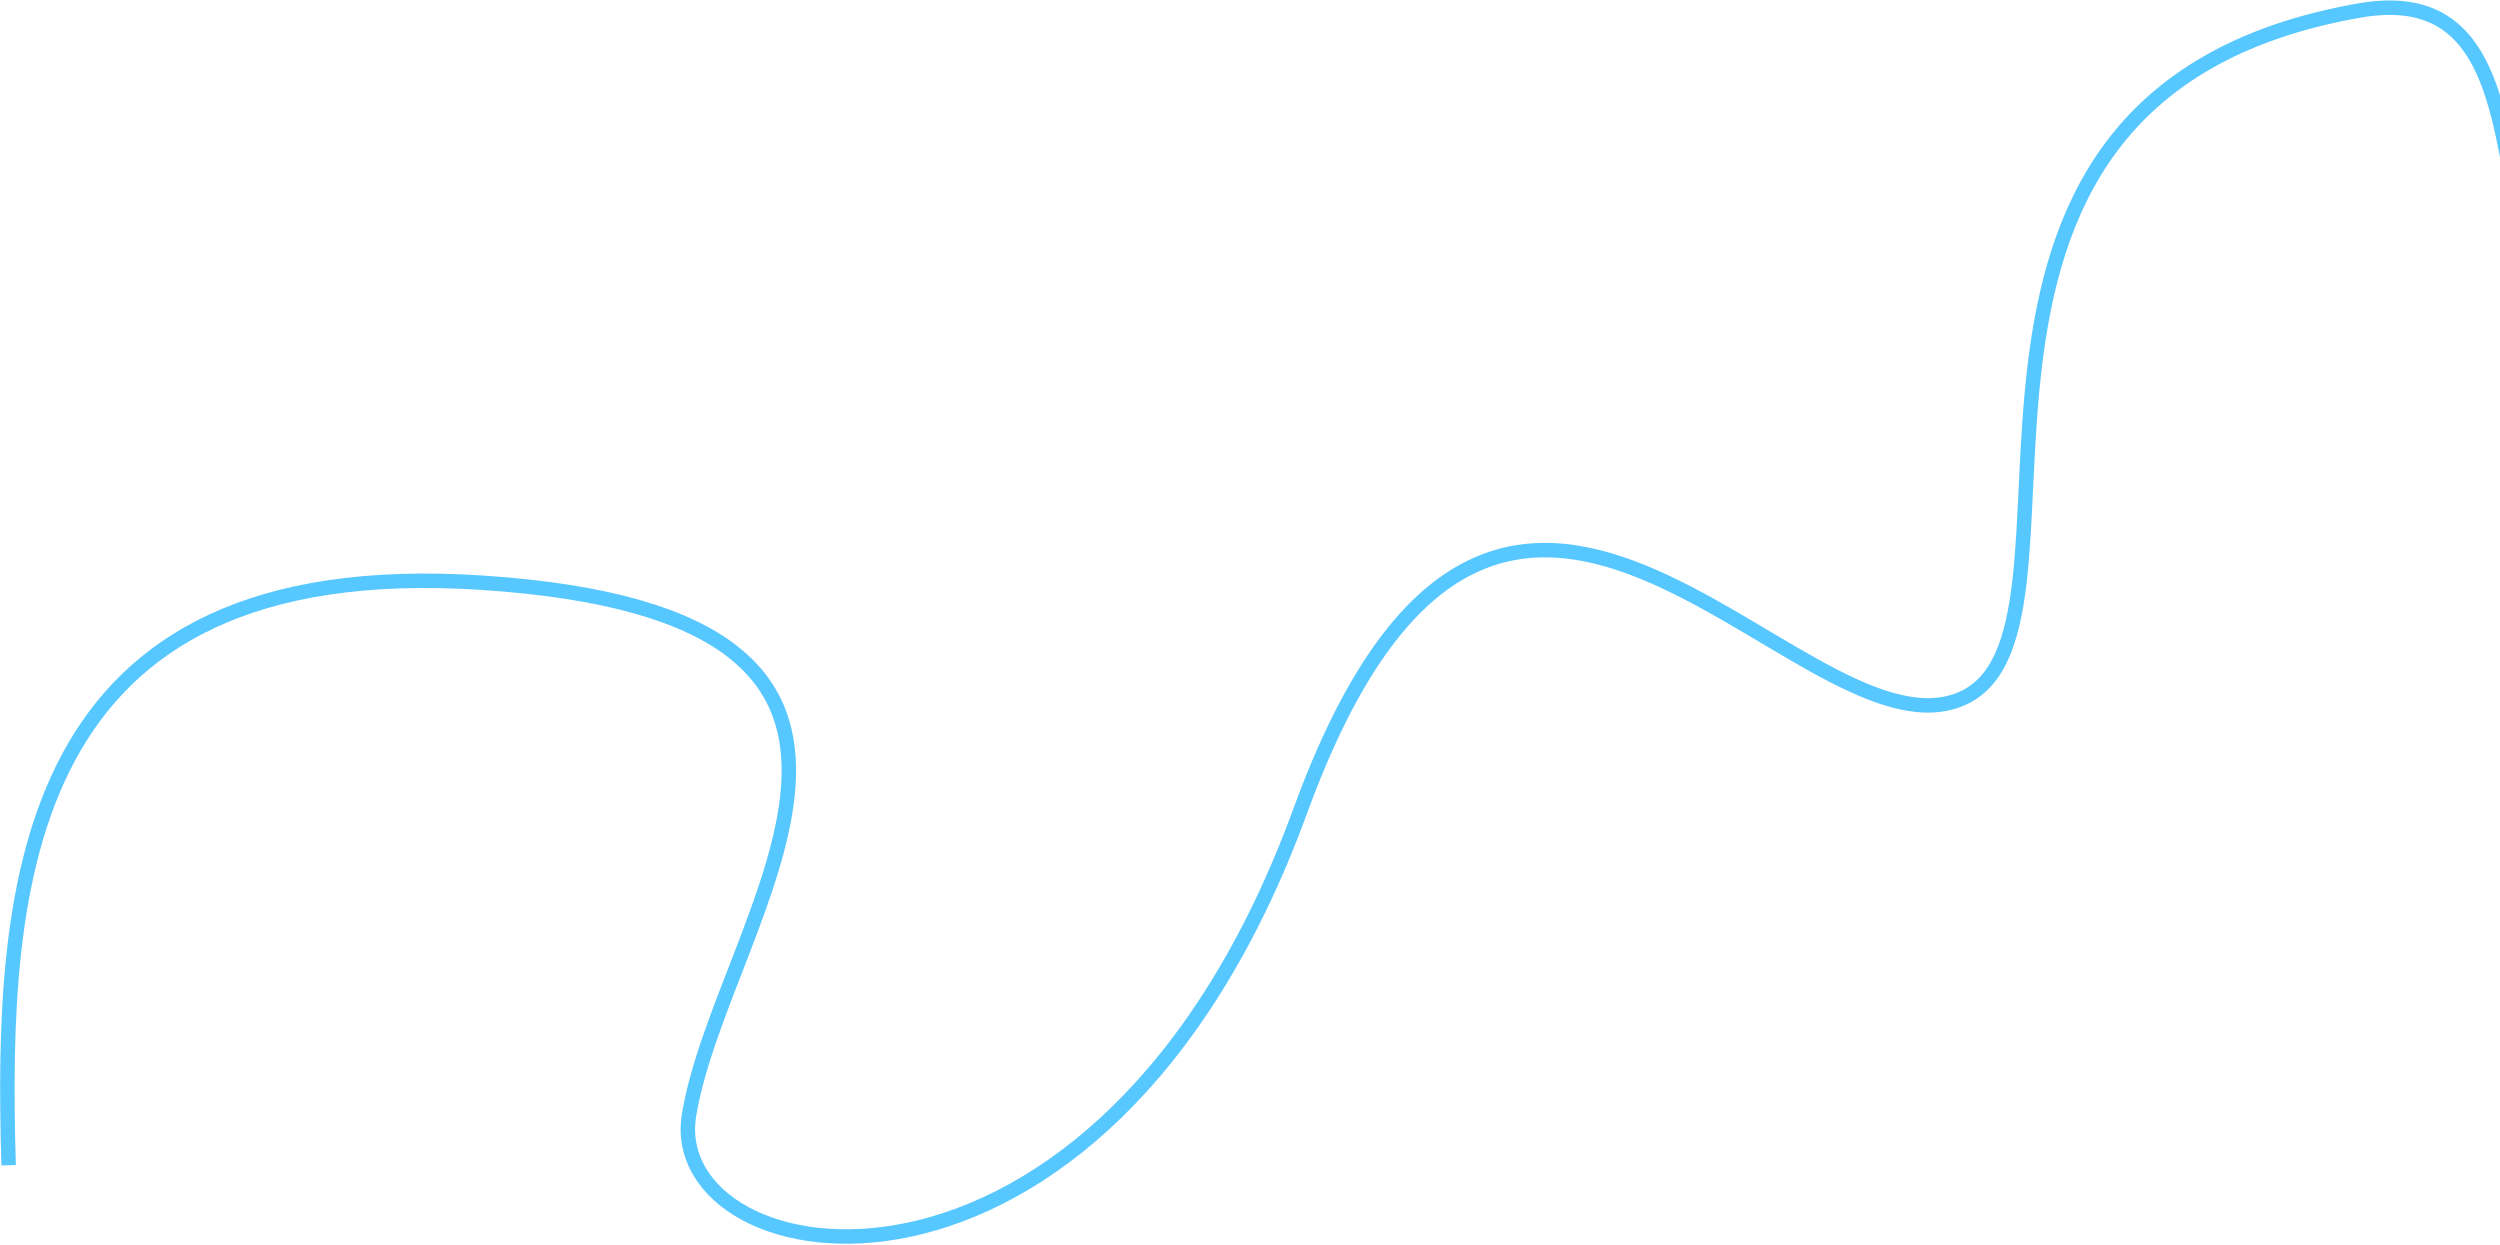<svg width="1729" height="861" viewBox="0 0 1729 861" fill="none" xmlns="http://www.w3.org/2000/svg">
<path d="M5.964 805.887C0.312 611.358 13.266 382.088 333.196 402.991C684.632 425.951 499.195 634.141 476.565 771.02C457.844 884.253 760.95 939.624 899.38 560.524C1037.81 181.424 1240.99 525.188 1353.72 484.41C1466.44 443.631 1291.15 67.132 1631.55 7.3C1811.26 -24.289 1654.75 333.815 1902.36 264.941" stroke="#57C7FF" stroke-width="10"/>
</svg>
